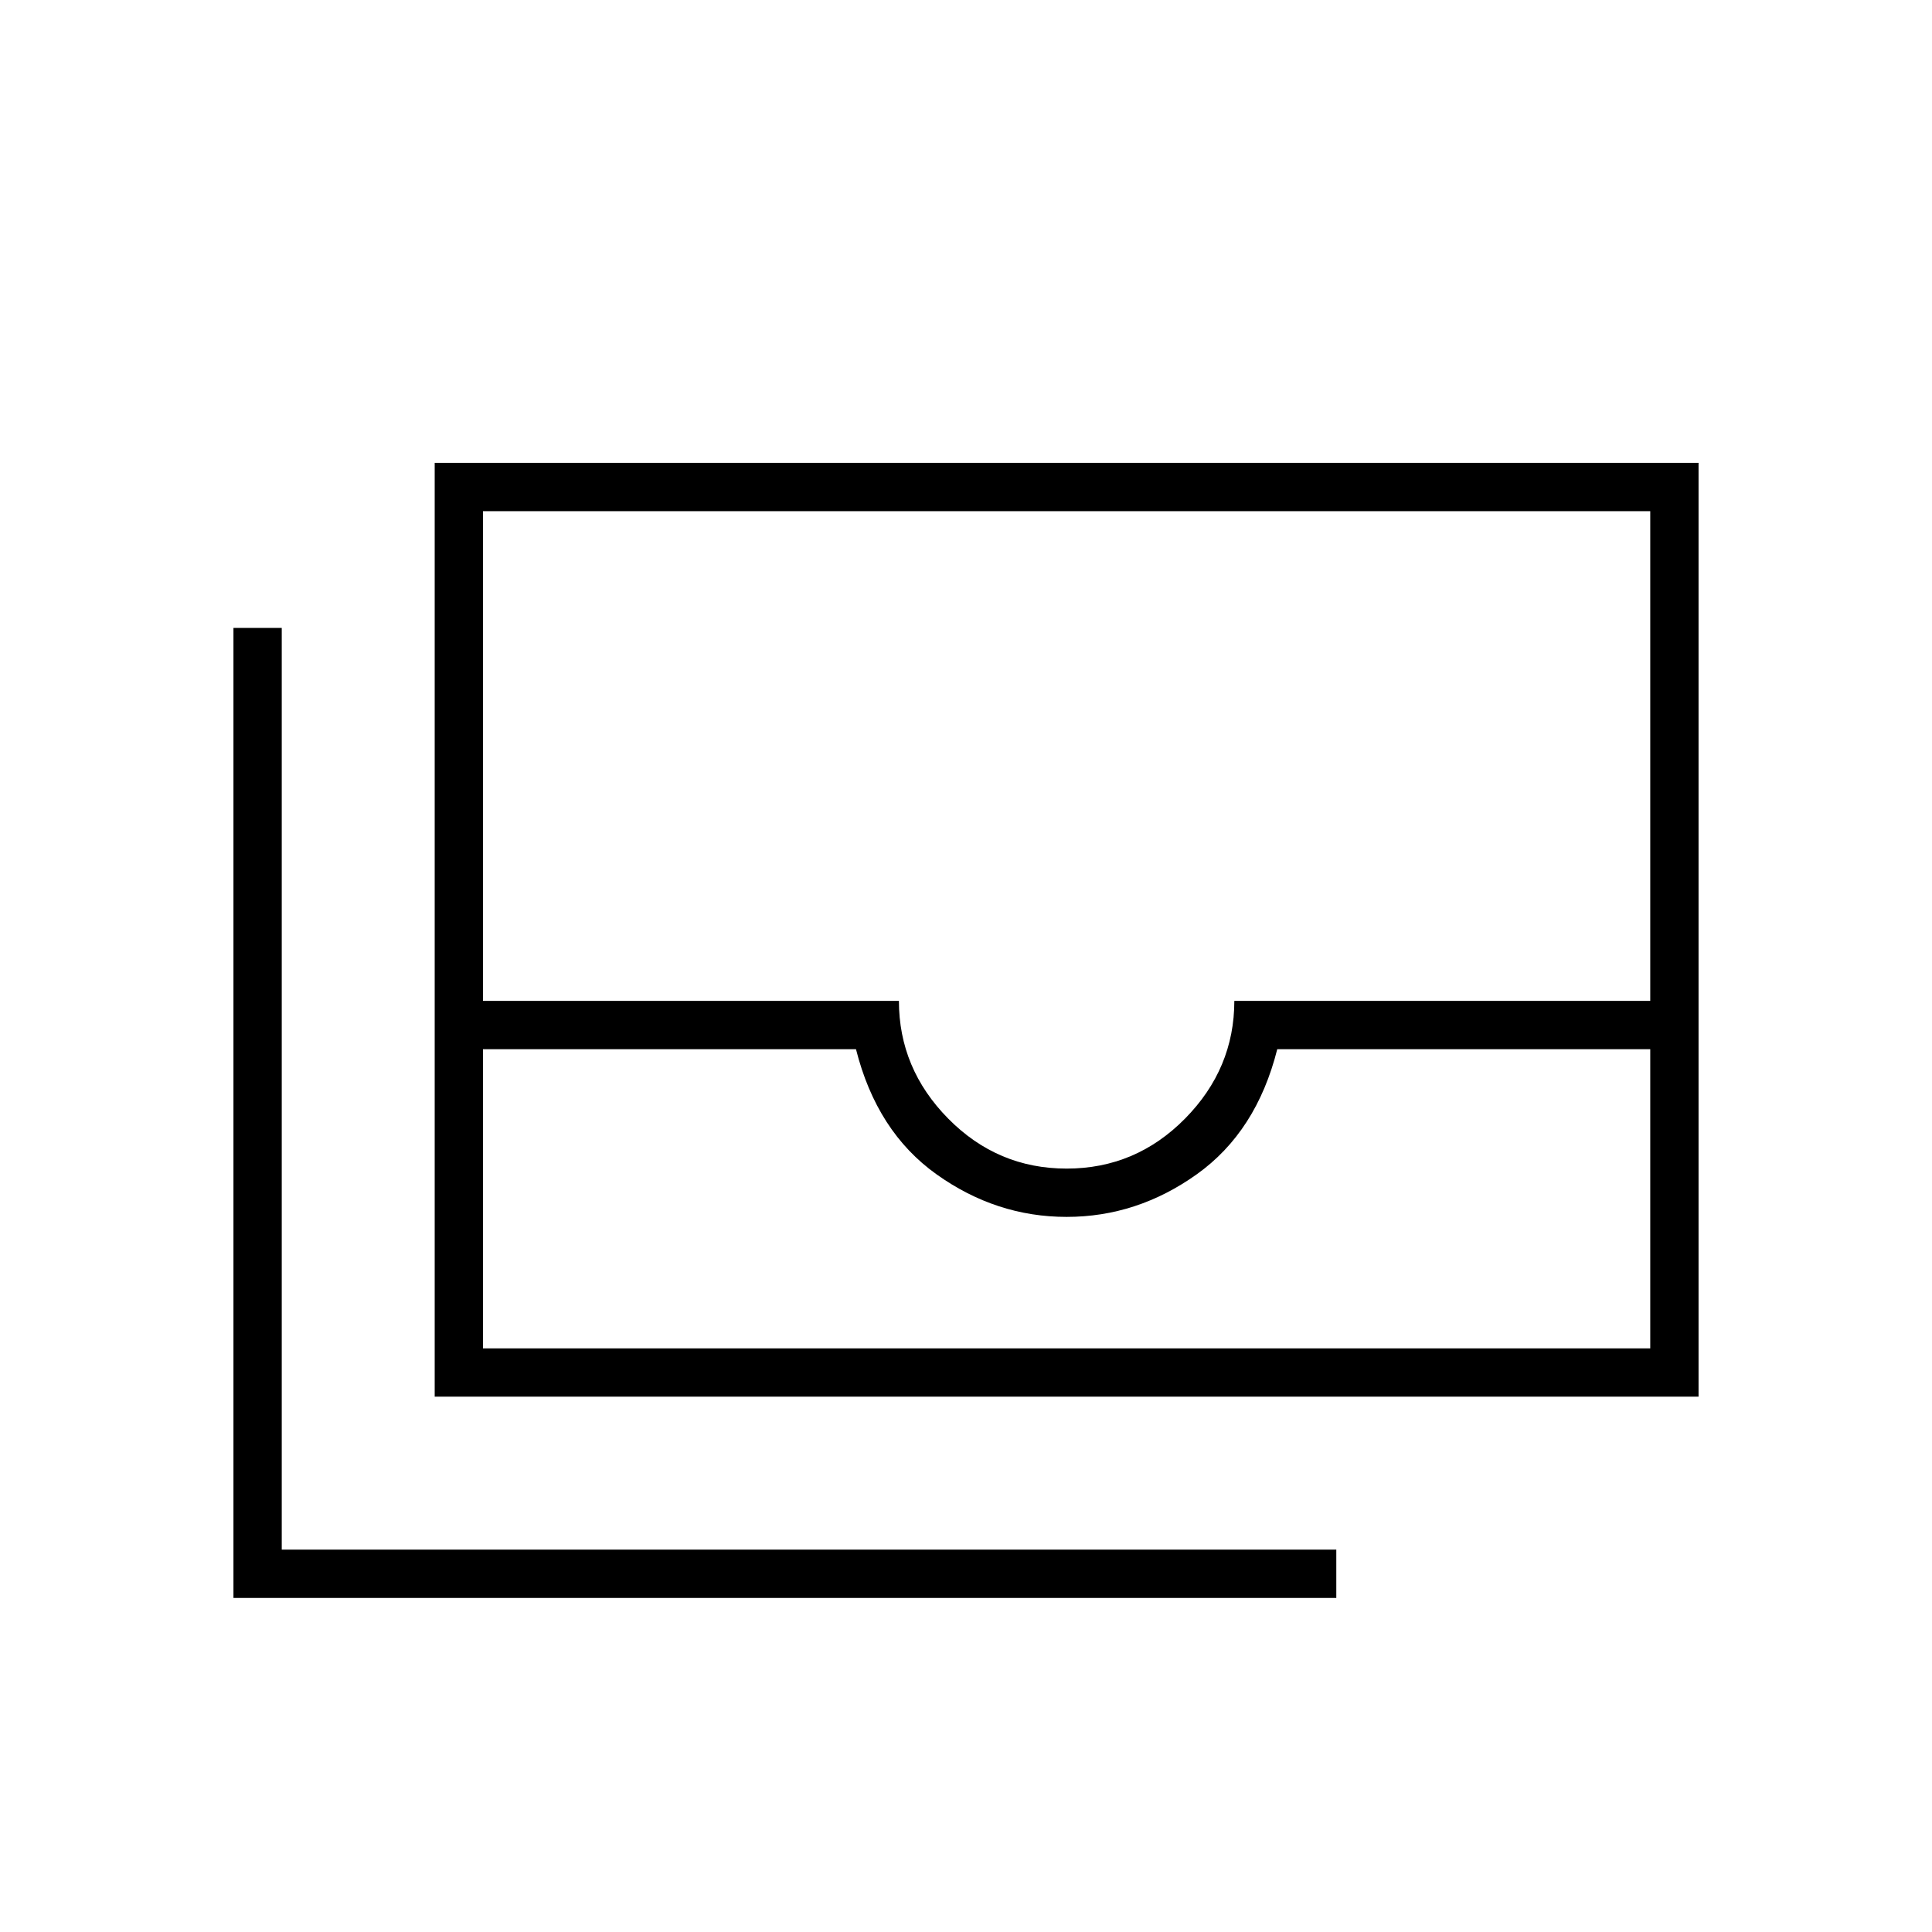 <svg xmlns="http://www.w3.org/2000/svg" height="40" viewBox="0 -960 960 960" width="40"><path d="M216-266v-464h628v464H216Zm24-172.667V-290h580v-148.667H634.667q-10.334 41.001-40 62.167Q565-355.333 530-355.333T465.333-376.5q-29.666-21.166-40-62.167H240Zm290 59.334q34.333 0 58.833-24.833 24.5-24.834 24.5-58.5H820V-706H240v243.334h206.666q0 33.666 24.5 58.5 24.501 24.833 58.834 24.833ZM664-166H116v-482h24v458h524v24ZM240-290h580-580Z"/></svg>